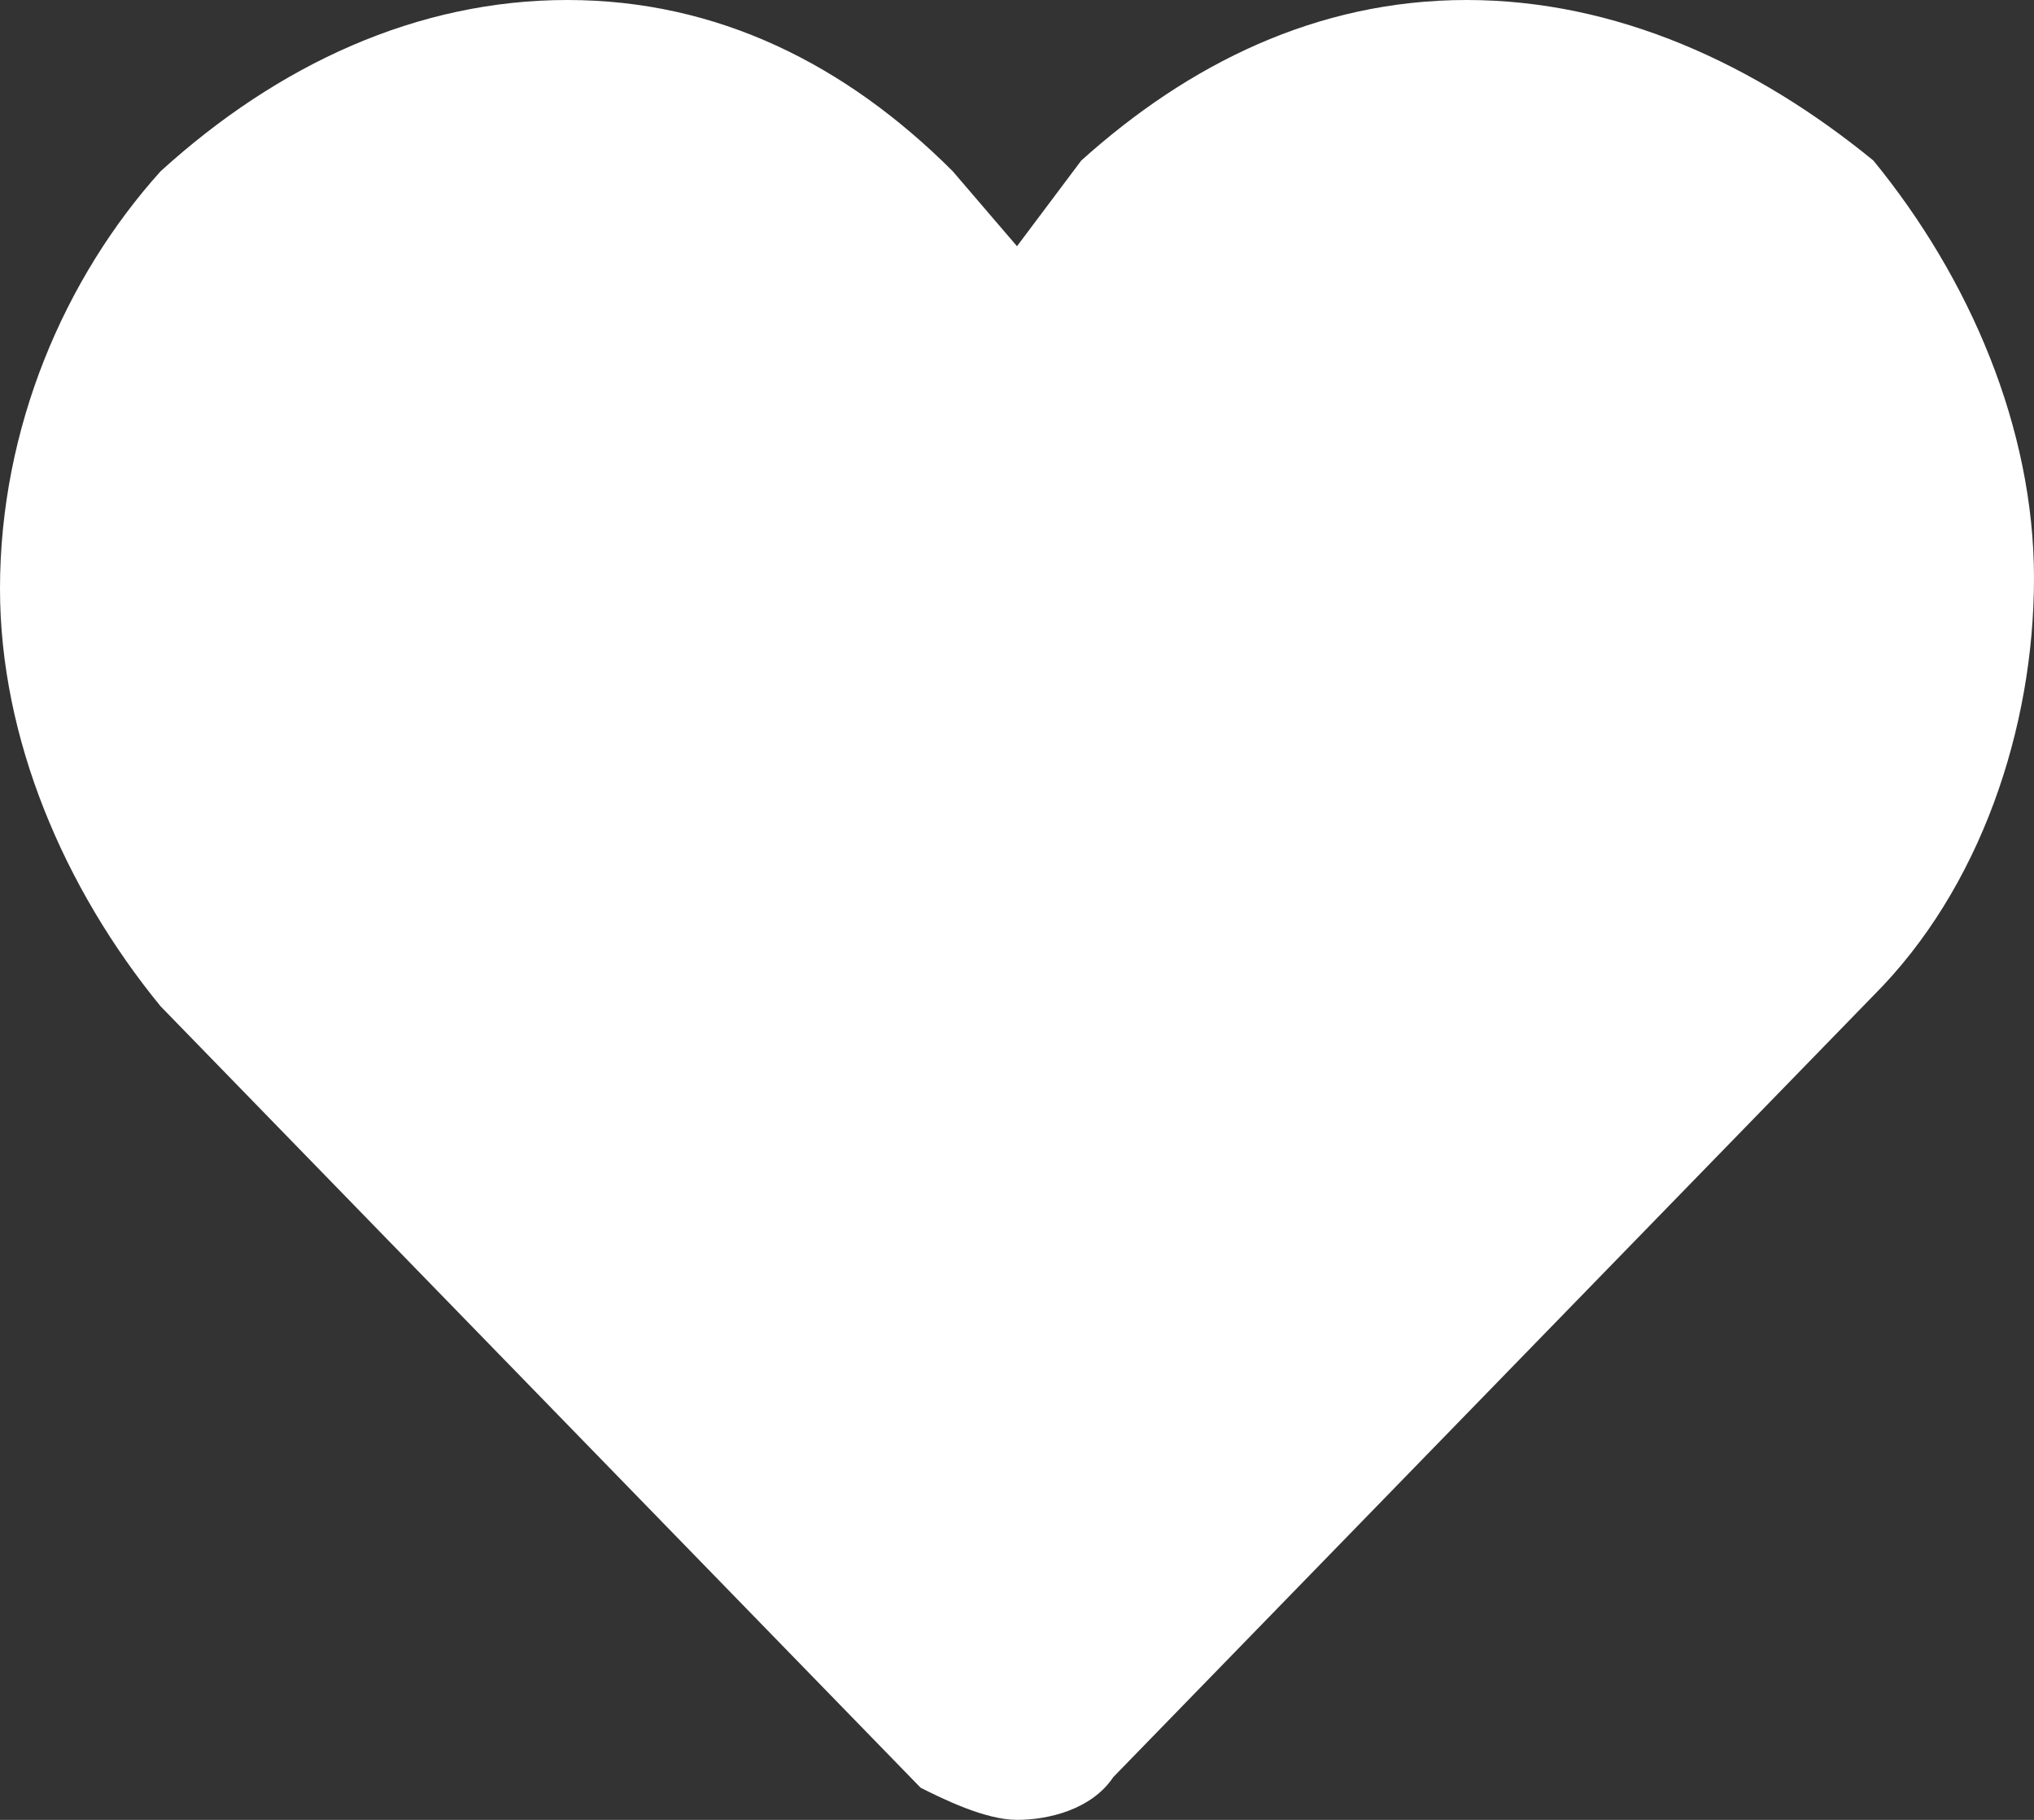 <?xml version="1.0" encoding="utf-8"?>
<!-- Generator: Adobe Illustrator 21.0.2, SVG Export Plug-In . SVG Version: 6.00 Build 0)  -->
<svg version="1.1" id="Layer_1" xmlns="http://www.w3.org/2000/svg" xmlns:xlink="http://www.w3.org/1999/xlink" x="0px" y="0px"
	 viewBox="0 0 19 17" style="enable-background:new 0 0 19 17;" xml:space="preserve">
<rect x="0" y="0" width="19" height="17" fill="#333333" stroke="none"/>
<style type="text/css">
	.st0{fill:#FFFFFF;}
</style>
<path class="st0" d="M13.7,0c-1.4,0-2.6,0.6-3.6,1.5l0,0l0,0L9.5,2.3L8.9,1.6l0,0l0,0l0,0C7.9,0.6,6.7,0,5.3,0S2.6,0.6,1.5,1.6
	C0.6,2.6,0,4,0,5.5c0,1.4,0.6,2.8,1.5,3.9l7.1,7.3C8.8,16.8,9.2,17,9.5,17s0.7-0.1,0.9-0.4l7.1-7.3c1-1,1.5-2.5,1.5-3.9
	s-0.6-2.8-1.5-3.9C16.4,0.6,15.1,0,13.7,0L13.7,0z"/>
</svg>
